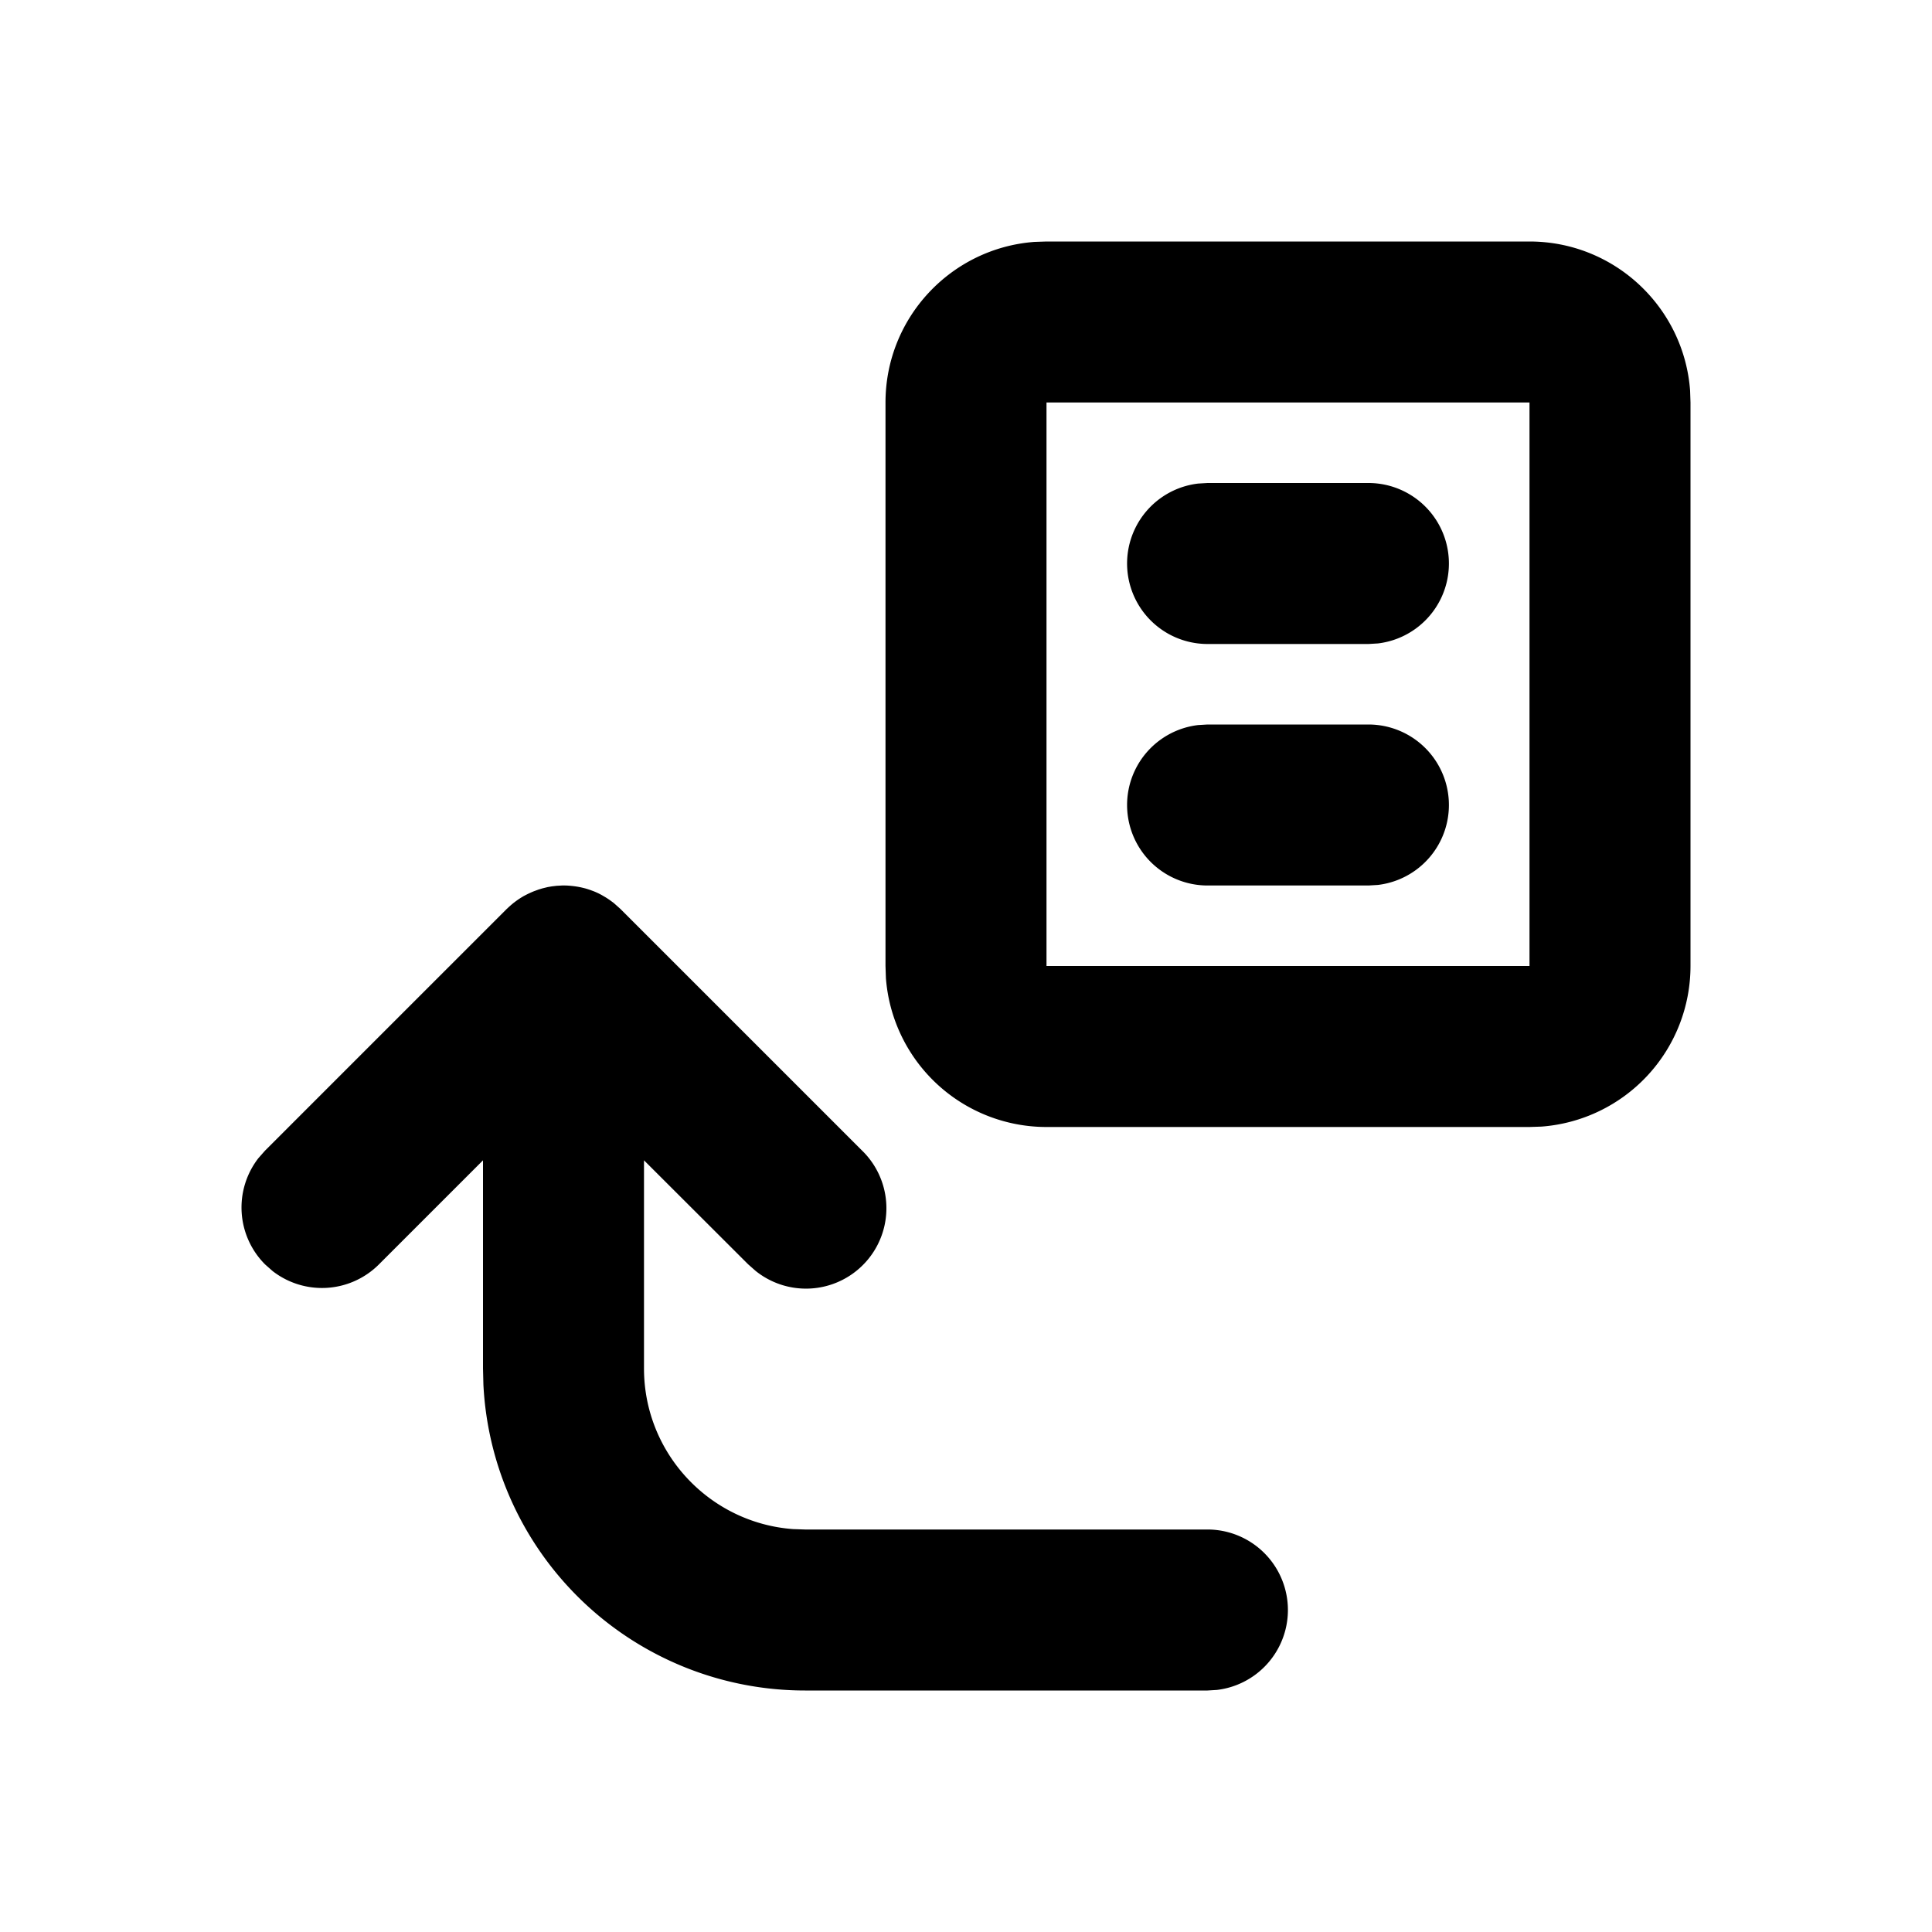 <svg xml:space="preserve" viewBox="0 0 24 24" xmlns="http://www.w3.org/2000/svg"><path clip-rule="evenodd" fill="none" d="M0 0h24v24H0z"/><path d="M7 11h.019c.023 0 .047.002.07.004L7 11a1.045 1.045 0 0 1 .201.02c.022.004.044.01.065.015a.618.618 0 0 1 .046.014c.02.006.039.014.059.021a.817.817 0 0 1 .113.054l.036.021c.026.016.05.032.074.05l.018.013.013.01.082.073 3 3a.999.999 0 0 1-1.32 1.497l-.094-.083L8 14.414V17c0 1.054.816 1.918 1.851 1.995L10 19h5a1 1 0 0 1 .117 1.993L15 21h-5a4 4 0 0 1-3.995-3.8L6 17v-2.586l-1.293 1.293a1 1 0 0 1-1.32.083l-.094-.083a1 1 0 0 1-.083-1.32l.083-.094 3-3 .082-.073.009-.007-.09.08a1.024 1.024 0 0 1 .187-.147c.012-.007.024-.015.037-.021a1.161 1.161 0 0 1 .113-.053l.06-.022.046-.014.065-.016.052-.009.058-.007.07-.004H7zm12-8c1.054 0 1.918.816 1.995 1.851L21 5v7a2.001 2.001 0 0 1-1.851 1.995L19 14h-6a2.001 2.001 0 0 1-1.995-1.851L11 12V5c0-1.054.816-1.918 1.851-1.995L13 3h6zm0 2h-6v7h6V5zm-2 4a1 1 0 0 1 .117 1.993L17 11h-2a1 1 0 0 1-.117-1.993L15 9h2zm0-3a1 1 0 0 1 .117 1.993L17 8h-2a1 1 0 0 1-.117-1.993L15 6h2z"/></svg>